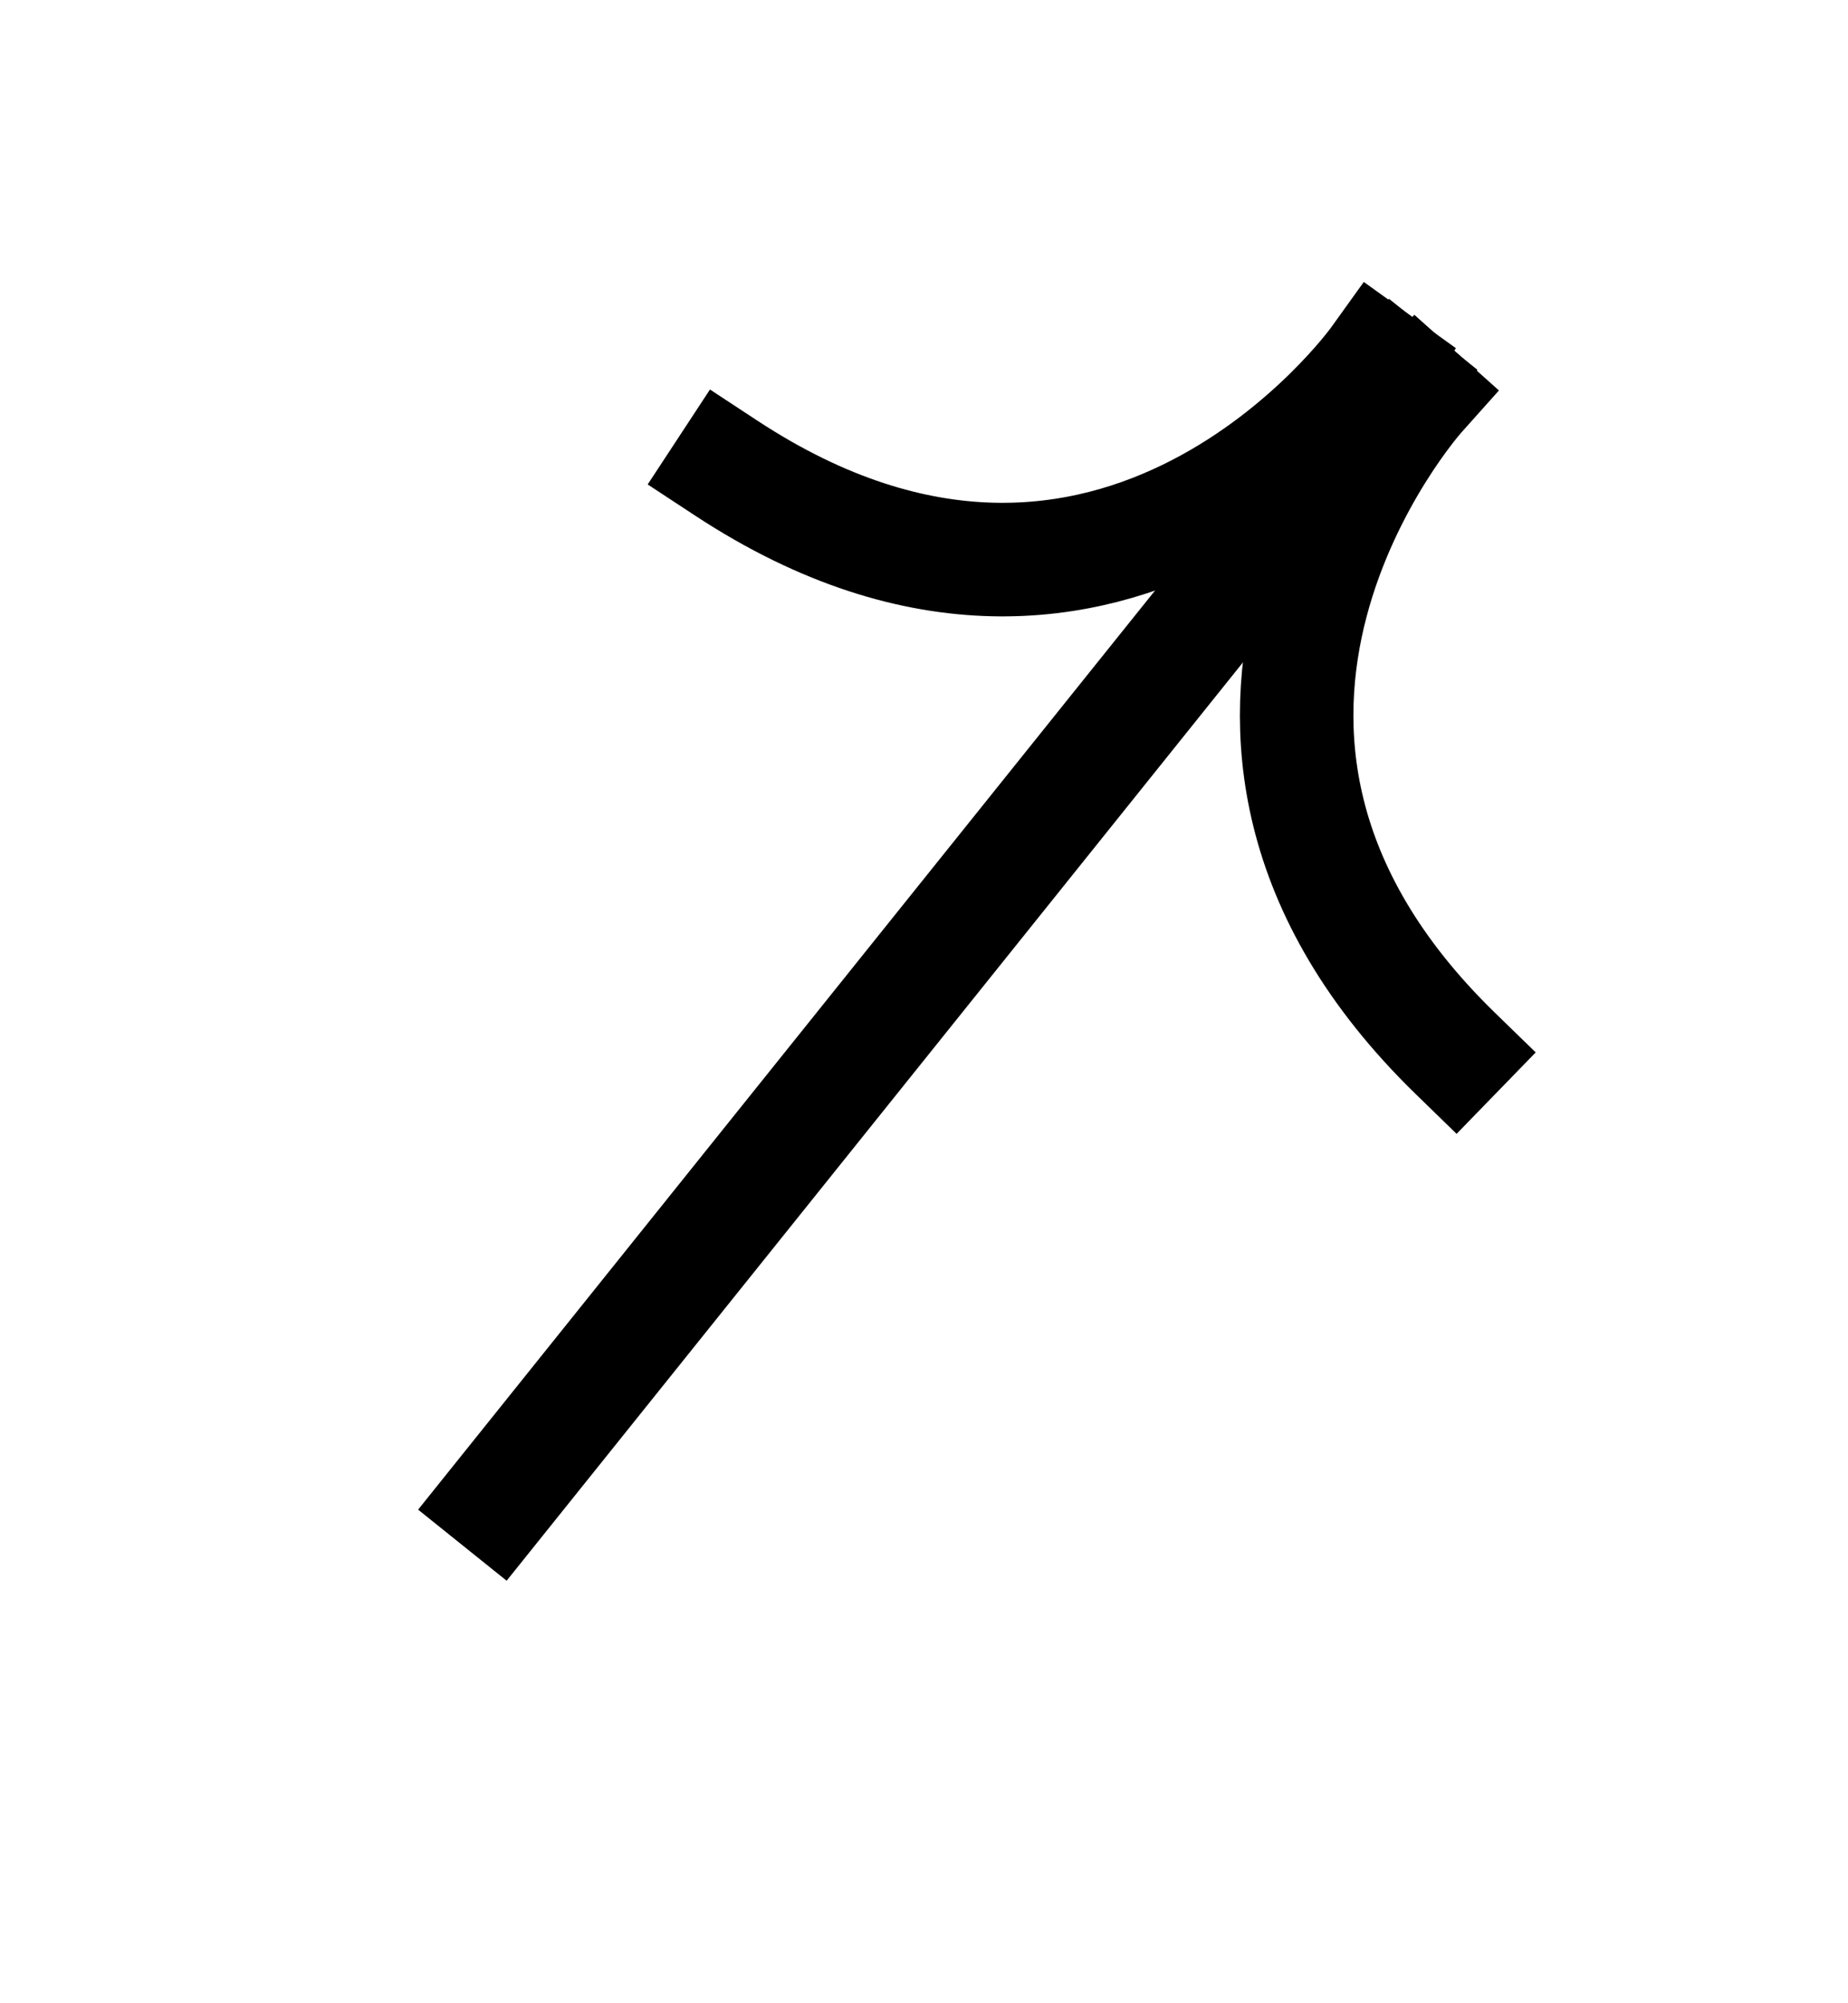 <svg width="12" height="13" viewBox="0 0 12 13" fill="none" xmlns="http://www.w3.org/2000/svg">
<g clip-path="url(#clip0_130_310)">
<path d="M3.233 9.74L9.076 2.457" stroke="black" stroke-width="0.737" stroke-miterlimit="10" stroke-linecap="square"/>
<path d="M9.451 6.837C7.279 4.726 9.213 2.563 9.213 2.563" stroke="black" stroke-width="0.737" stroke-miterlimit="10" stroke-linecap="square"/>
<path d="M4.716 3.038C7.247 4.7 8.94 2.344 8.94 2.344" stroke="black" stroke-width="0.737" stroke-miterlimit="10" stroke-linecap="square"/>
</g>
<defs>
<clipPath id="clip0_130_310">
<rect width="10.097" height="6.875" fill="white" transform="matrix(0.626 -0.78 -0.78 -0.626 5.682 12.178)"/>
</clipPath>
</defs>
</svg>
